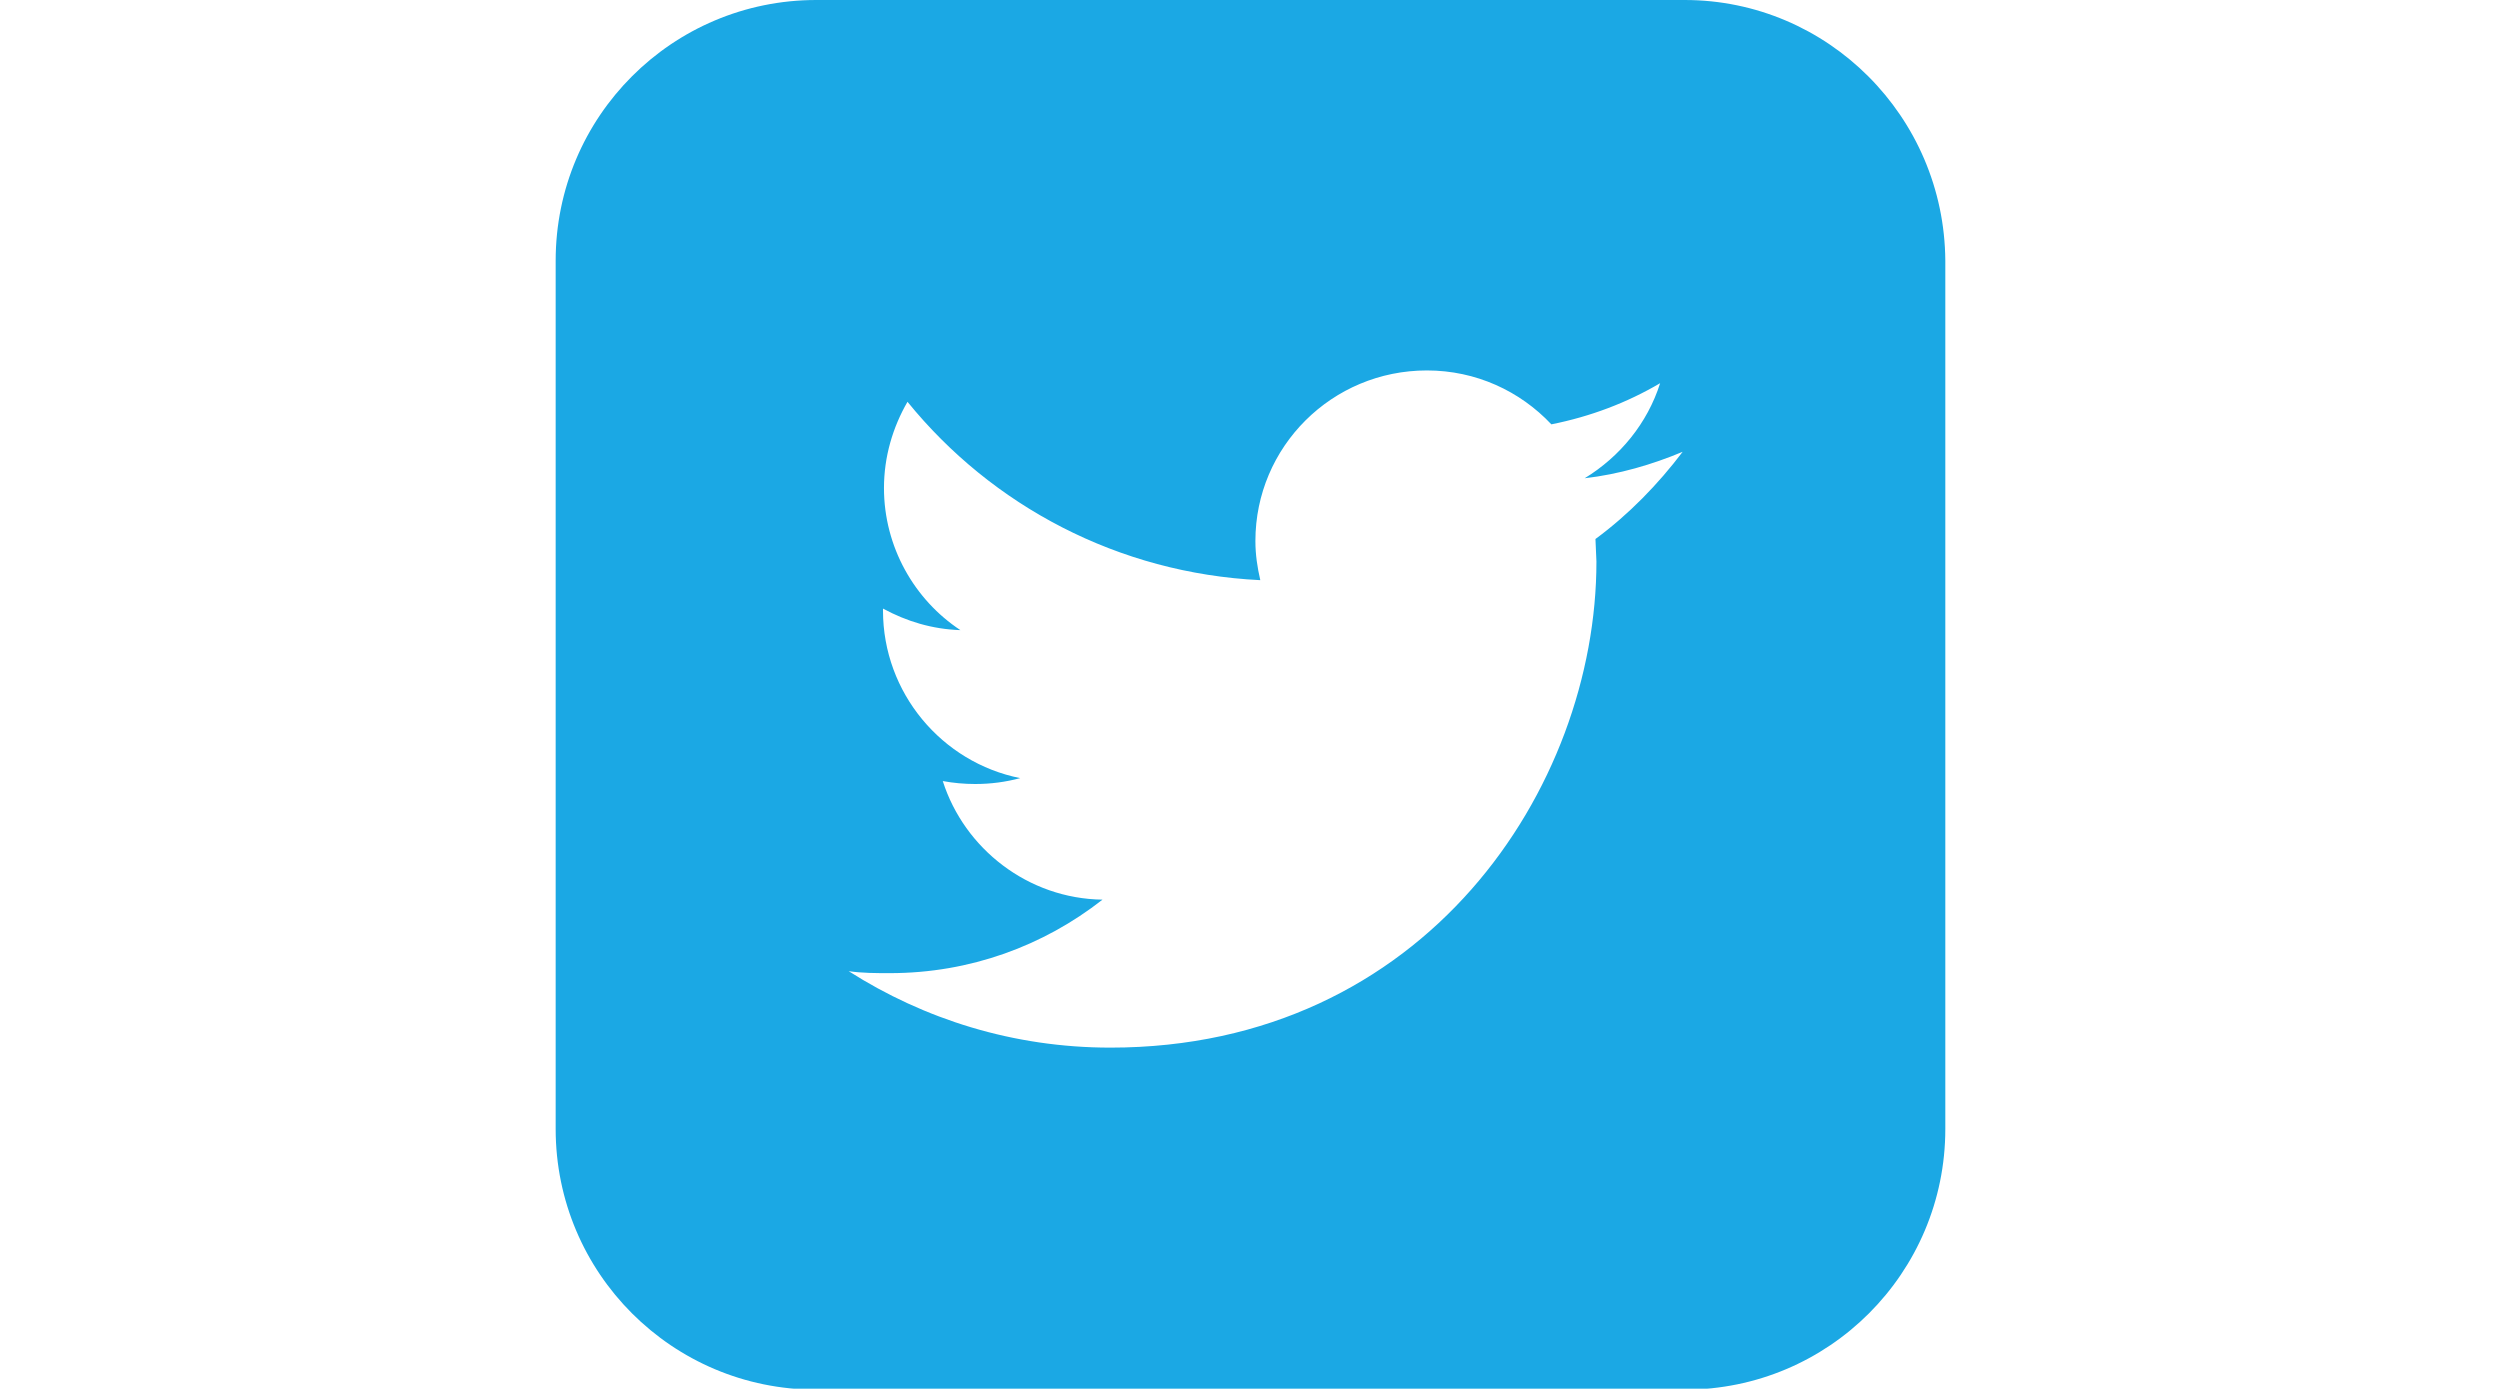 <?xml version="1.0" encoding="utf-8"?>
<!-- Generator: Adobe Illustrator 18.1.1, SVG Export Plug-In . SVG Version: 6.00 Build 0)  -->
<svg version="1.1" id="Capa_1" xmlns="http://www.w3.org/2000/svg" xmlns:xlink="http://www.w3.org/1999/xlink" x="0px" y="0px"
	 viewBox="0 0 255.1 141.7" enable-background="new 0 0 255.1 141.7" xml:space="preserve">
<g>
	<g>
		<g>
			<path fill="#1BA8E4" d="M171.9,0H83.3C68.6,0,56.7,11.9,56.7,26.6v88.6c0,14.7,11.9,26.6,26.6,26.6h88.6
				c14.7,0,26.6-11.9,26.6-26.6V26.6C198.4,11.9,186.5,0,171.9,0z M162.8,55l0.1,2.3c0,23.1-17.5,49.6-49.6,49.6
				c-9.9,0-19-2.9-26.7-7.8c1.4,0.2,2.8,0.2,4.2,0.2c8.2,0,15.7-2.8,21.7-7.5c-7.6-0.1-14.1-5.2-16.3-12.1c1.1,0.2,2.2,0.3,3.3,0.3
				c1.6,0,3.1-0.2,4.6-0.6c-8-1.6-14-8.7-14-17.1v-0.2c2.4,1.3,5,2.1,7.9,2.2c-4.7-3.1-7.8-8.5-7.8-14.5c0-3.2,0.9-6.2,2.4-8.8
				c8.6,10.6,21.5,17.5,36,18.2c-0.3-1.3-0.5-2.6-0.5-4c0-9.6,7.8-17.4,17.5-17.4c5,0,9.5,2.1,12.7,5.5c4-0.8,7.7-2.2,11.1-4.2
				c-1.3,4.1-4.1,7.5-7.7,9.7c3.5-0.4,6.9-1.4,10-2.7C169.2,49.4,166.2,52.5,162.8,55z"/>
		</g>
	</g>
</g>
</svg>
